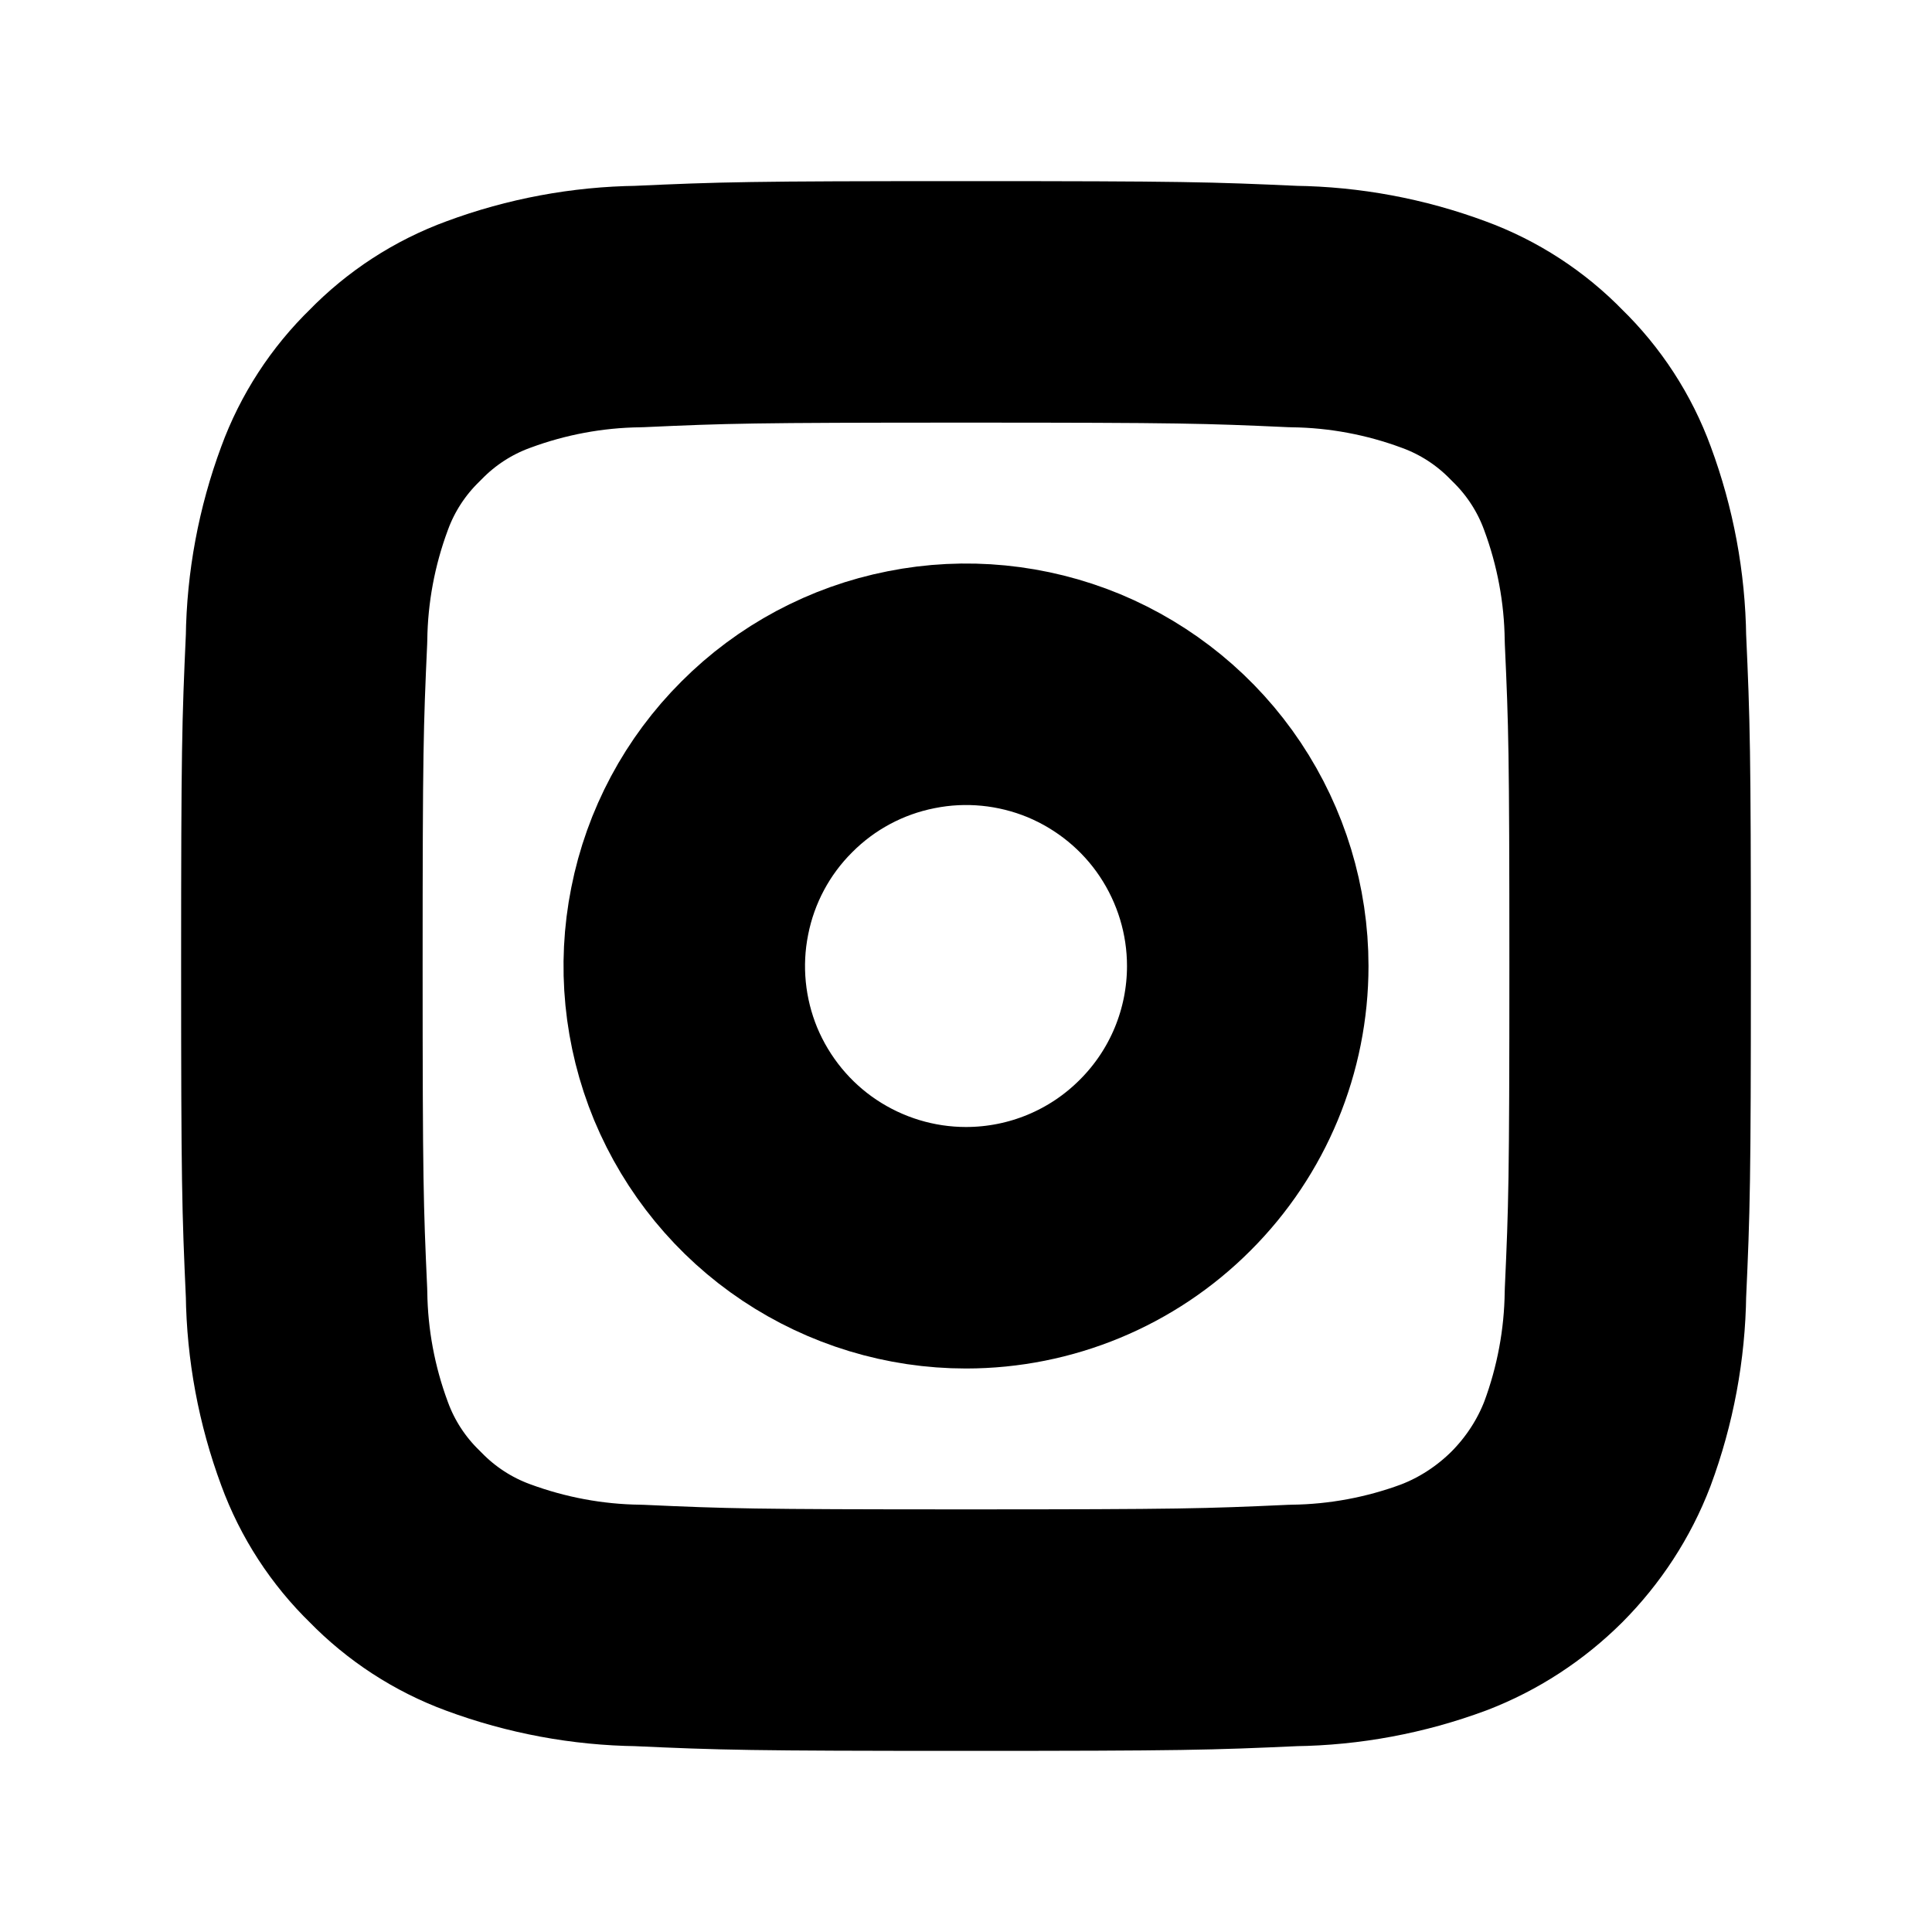 <svg
  width="12"
  height="12"
  viewBox="0 0 12 12"
  fill="none"
  xmlns="http://www.w3.org/2000/svg"
  data-fui-icon="true"
>
  <path
    d="M6 1.875C7.343 1.875 7.503 1.88 8.033 1.904C8.352 1.908 8.668 1.967 8.967 2.078C9.186 2.158 9.384 2.287 9.546 2.454C9.713 2.616 9.842 2.814 9.922 3.033C10.033 3.332 10.092 3.648 10.096 3.967C10.12 4.497 10.125 4.657 10.125 6C10.125 7.343 10.12 7.503 10.096 8.033C10.092 8.352 10.033 8.668 9.922 8.967C9.839 9.184 9.71 9.381 9.546 9.546C9.381 9.71 9.184 9.839 8.967 9.922C8.668 10.033 8.352 10.092 8.033 10.096C7.503 10.12 7.343 10.125 6 10.125C4.657 10.125 4.497 10.12 3.967 10.096C3.648 10.092 3.332 10.033 3.032 9.922C2.814 9.842 2.616 9.713 2.454 9.546C2.287 9.384 2.158 9.186 2.078 8.967C1.967 8.668 1.908 8.352 1.904 8.033C1.88 7.503 1.875 7.343 1.875 6C1.875 4.657 1.88 4.497 1.904 3.967C1.908 3.648 1.967 3.332 2.078 3.033C2.158 2.814 2.287 2.616 2.454 2.454C2.616 2.287 2.814 2.158 3.033 2.078C3.332 1.967 3.648 1.908 3.967 1.904C4.497 1.88 4.657 1.875 6 1.875Z"
    stroke="currentColor"
    stroke-width="1.5"
    stroke-linejoin="round"
  />
  <path
    d="M6 7.75C5.654 7.75 5.316 7.647 5.028 7.455C4.74 7.263 4.516 6.989 4.383 6.67C4.251 6.35 4.216 5.998 4.284 5.659C4.351 5.319 4.518 5.007 4.763 4.763C5.007 4.518 5.319 4.351 5.659 4.284C5.998 4.216 6.35 4.251 6.67 4.383C6.989 4.516 7.263 4.74 7.455 5.028C7.647 5.316 7.75 5.654 7.75 6C7.75 6.464 7.566 6.909 7.237 7.237C6.909 7.566 6.464 7.75 6 7.75Z"
    stroke="currentColor"
    stroke-width="1.5"
    stroke-linejoin="round"
  />
</svg>

